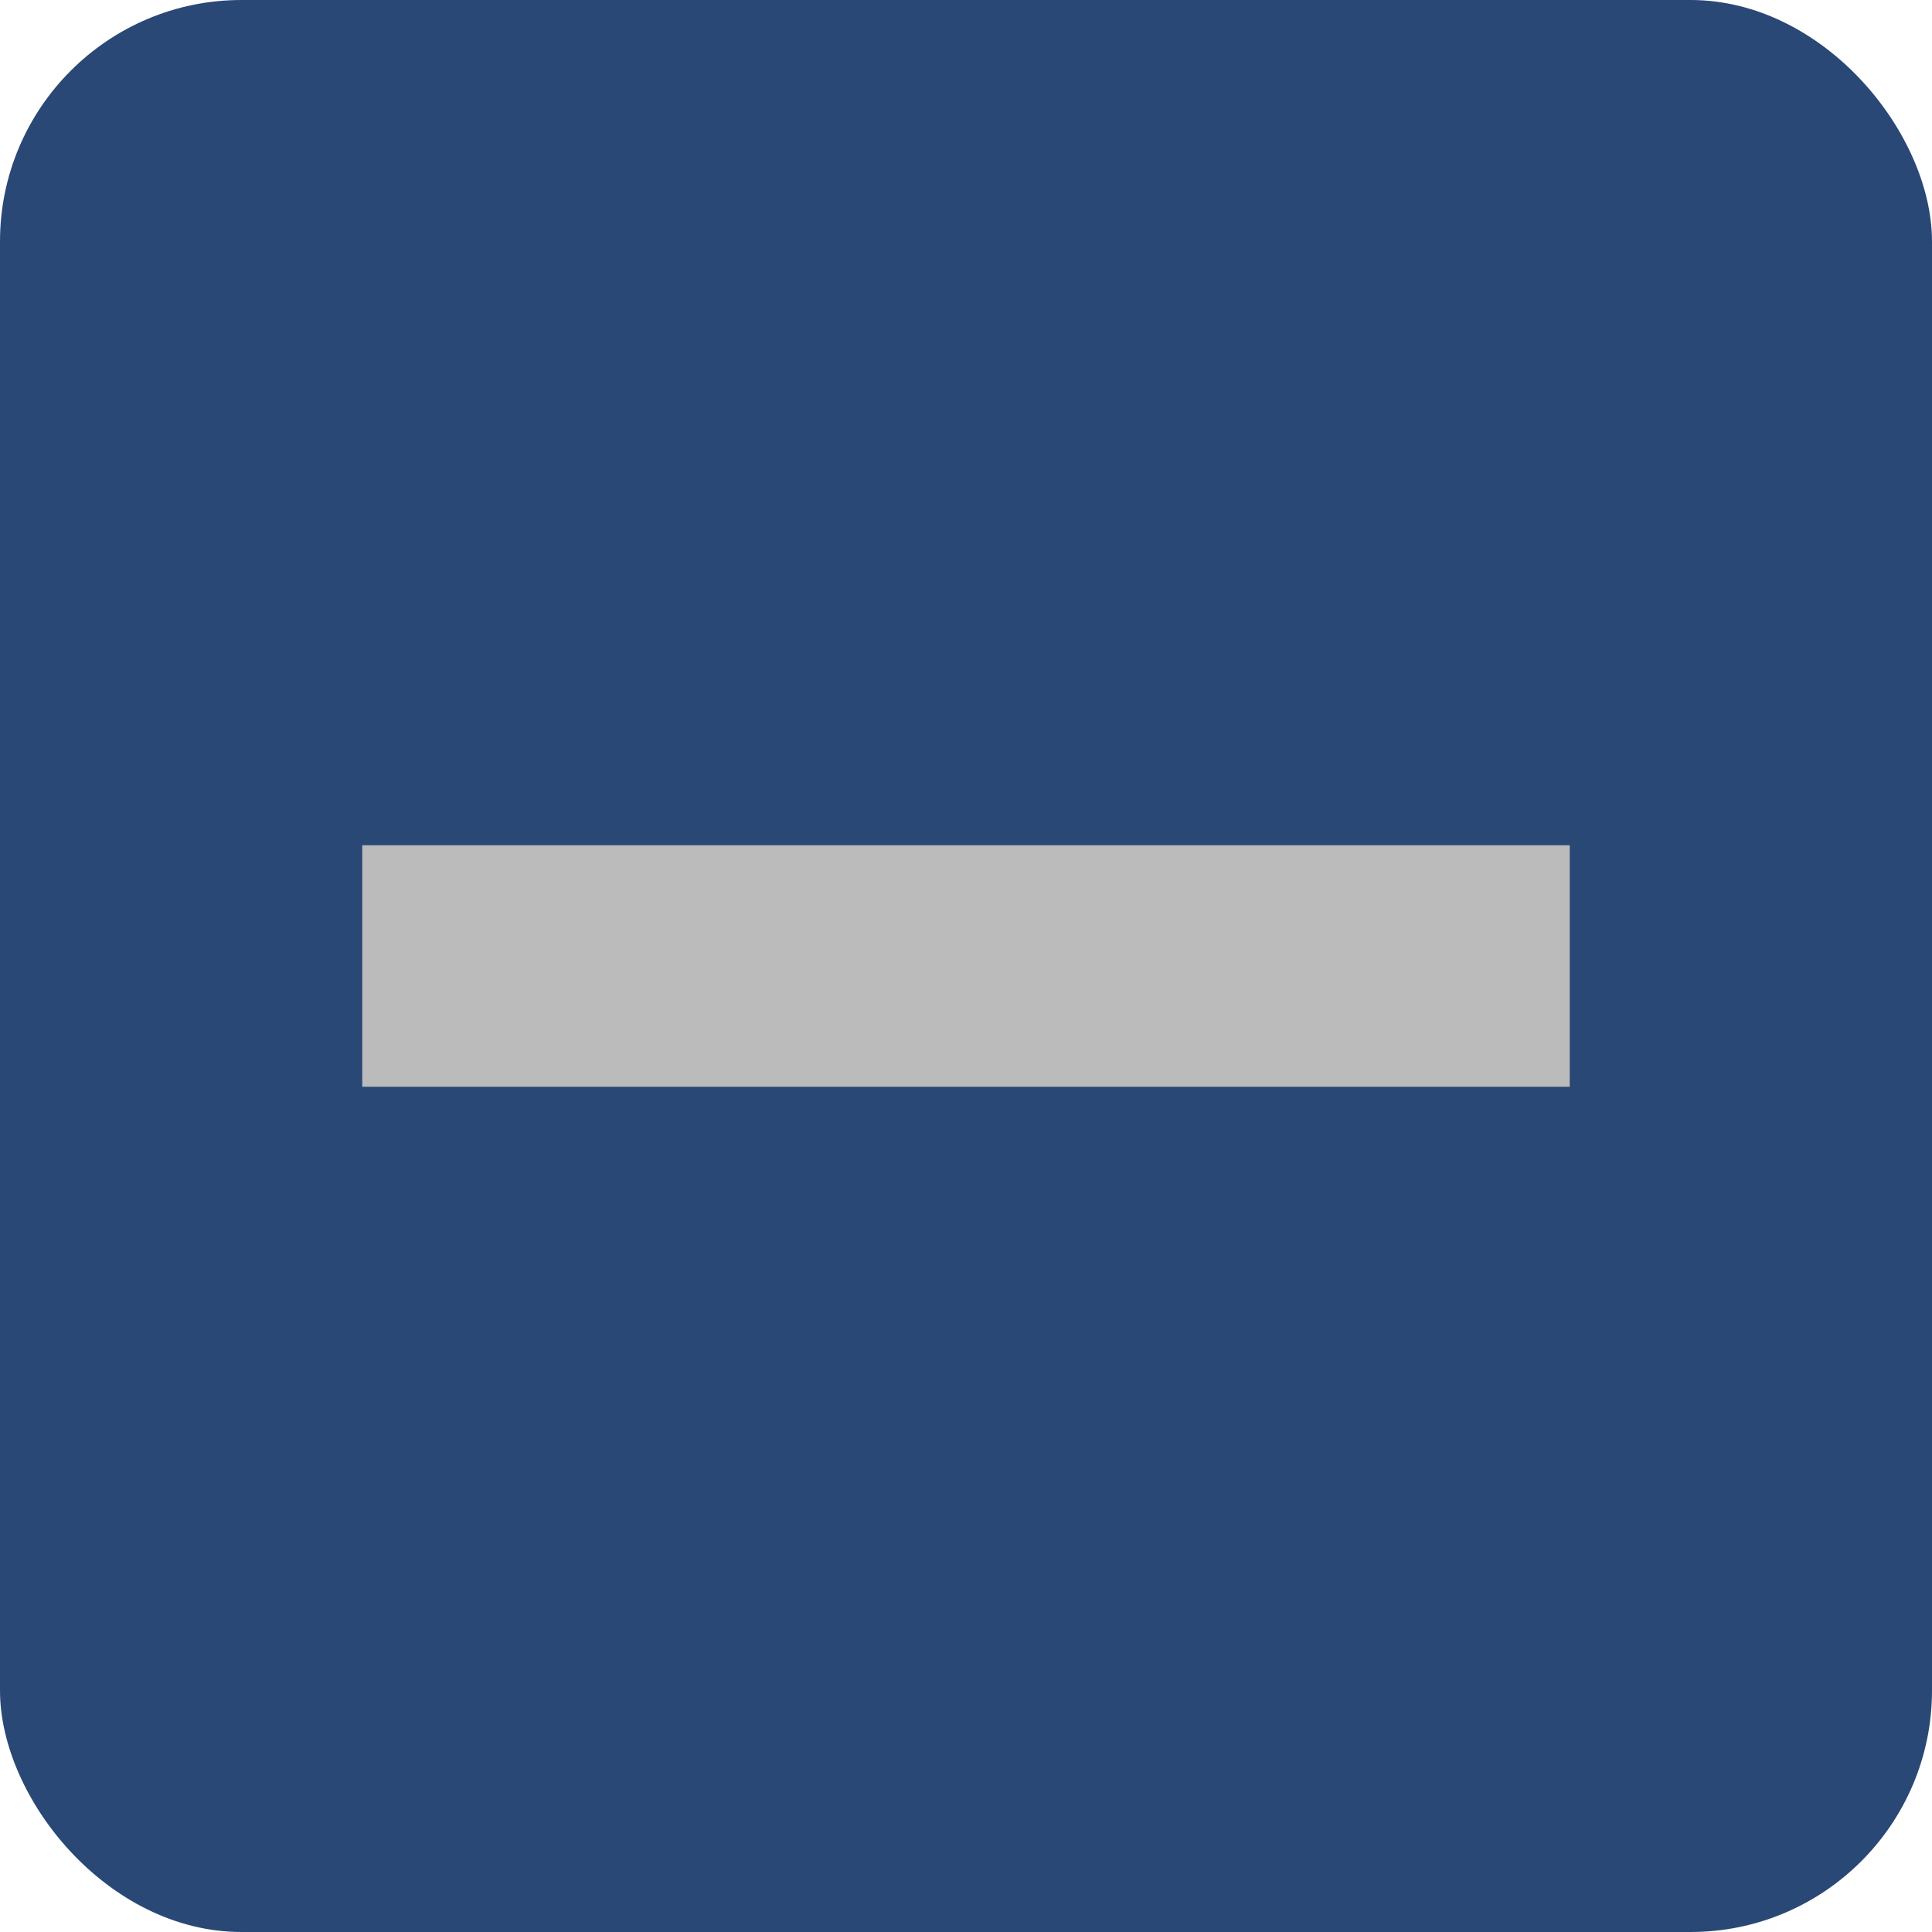 <?xml version="1.0" encoding="UTF-8"?>
<svg width="16px" height="16px" viewBox="0 0 16 16" version="1.1" xmlns="http://www.w3.org/2000/svg" xmlns:xlink="http://www.w3.org/1999/xlink">
    <!-- Generator: Sketch 55.2 (78181) - https://sketchapp.com -->
    <title>Selection Controls / Checkbox / Partial Selected</title>
    <desc>Created with Sketch.</desc>
    <g id="Selection-Controls-/-Checkbox-/-Partial-Selected" stroke="none" stroke-width="1" fill="none" fill-rule="evenodd">
        <g id="Group">
            <rect id="Rectangle-10" fill="#2A4875" x="0" y="0" width="16" height="16" rx="2"></rect>
            <rect id="Rectangle-9" fill="#BBBBBB" x="3" y="7" width="10" height="2"></rect>
        </g>
    </g>
</svg>

